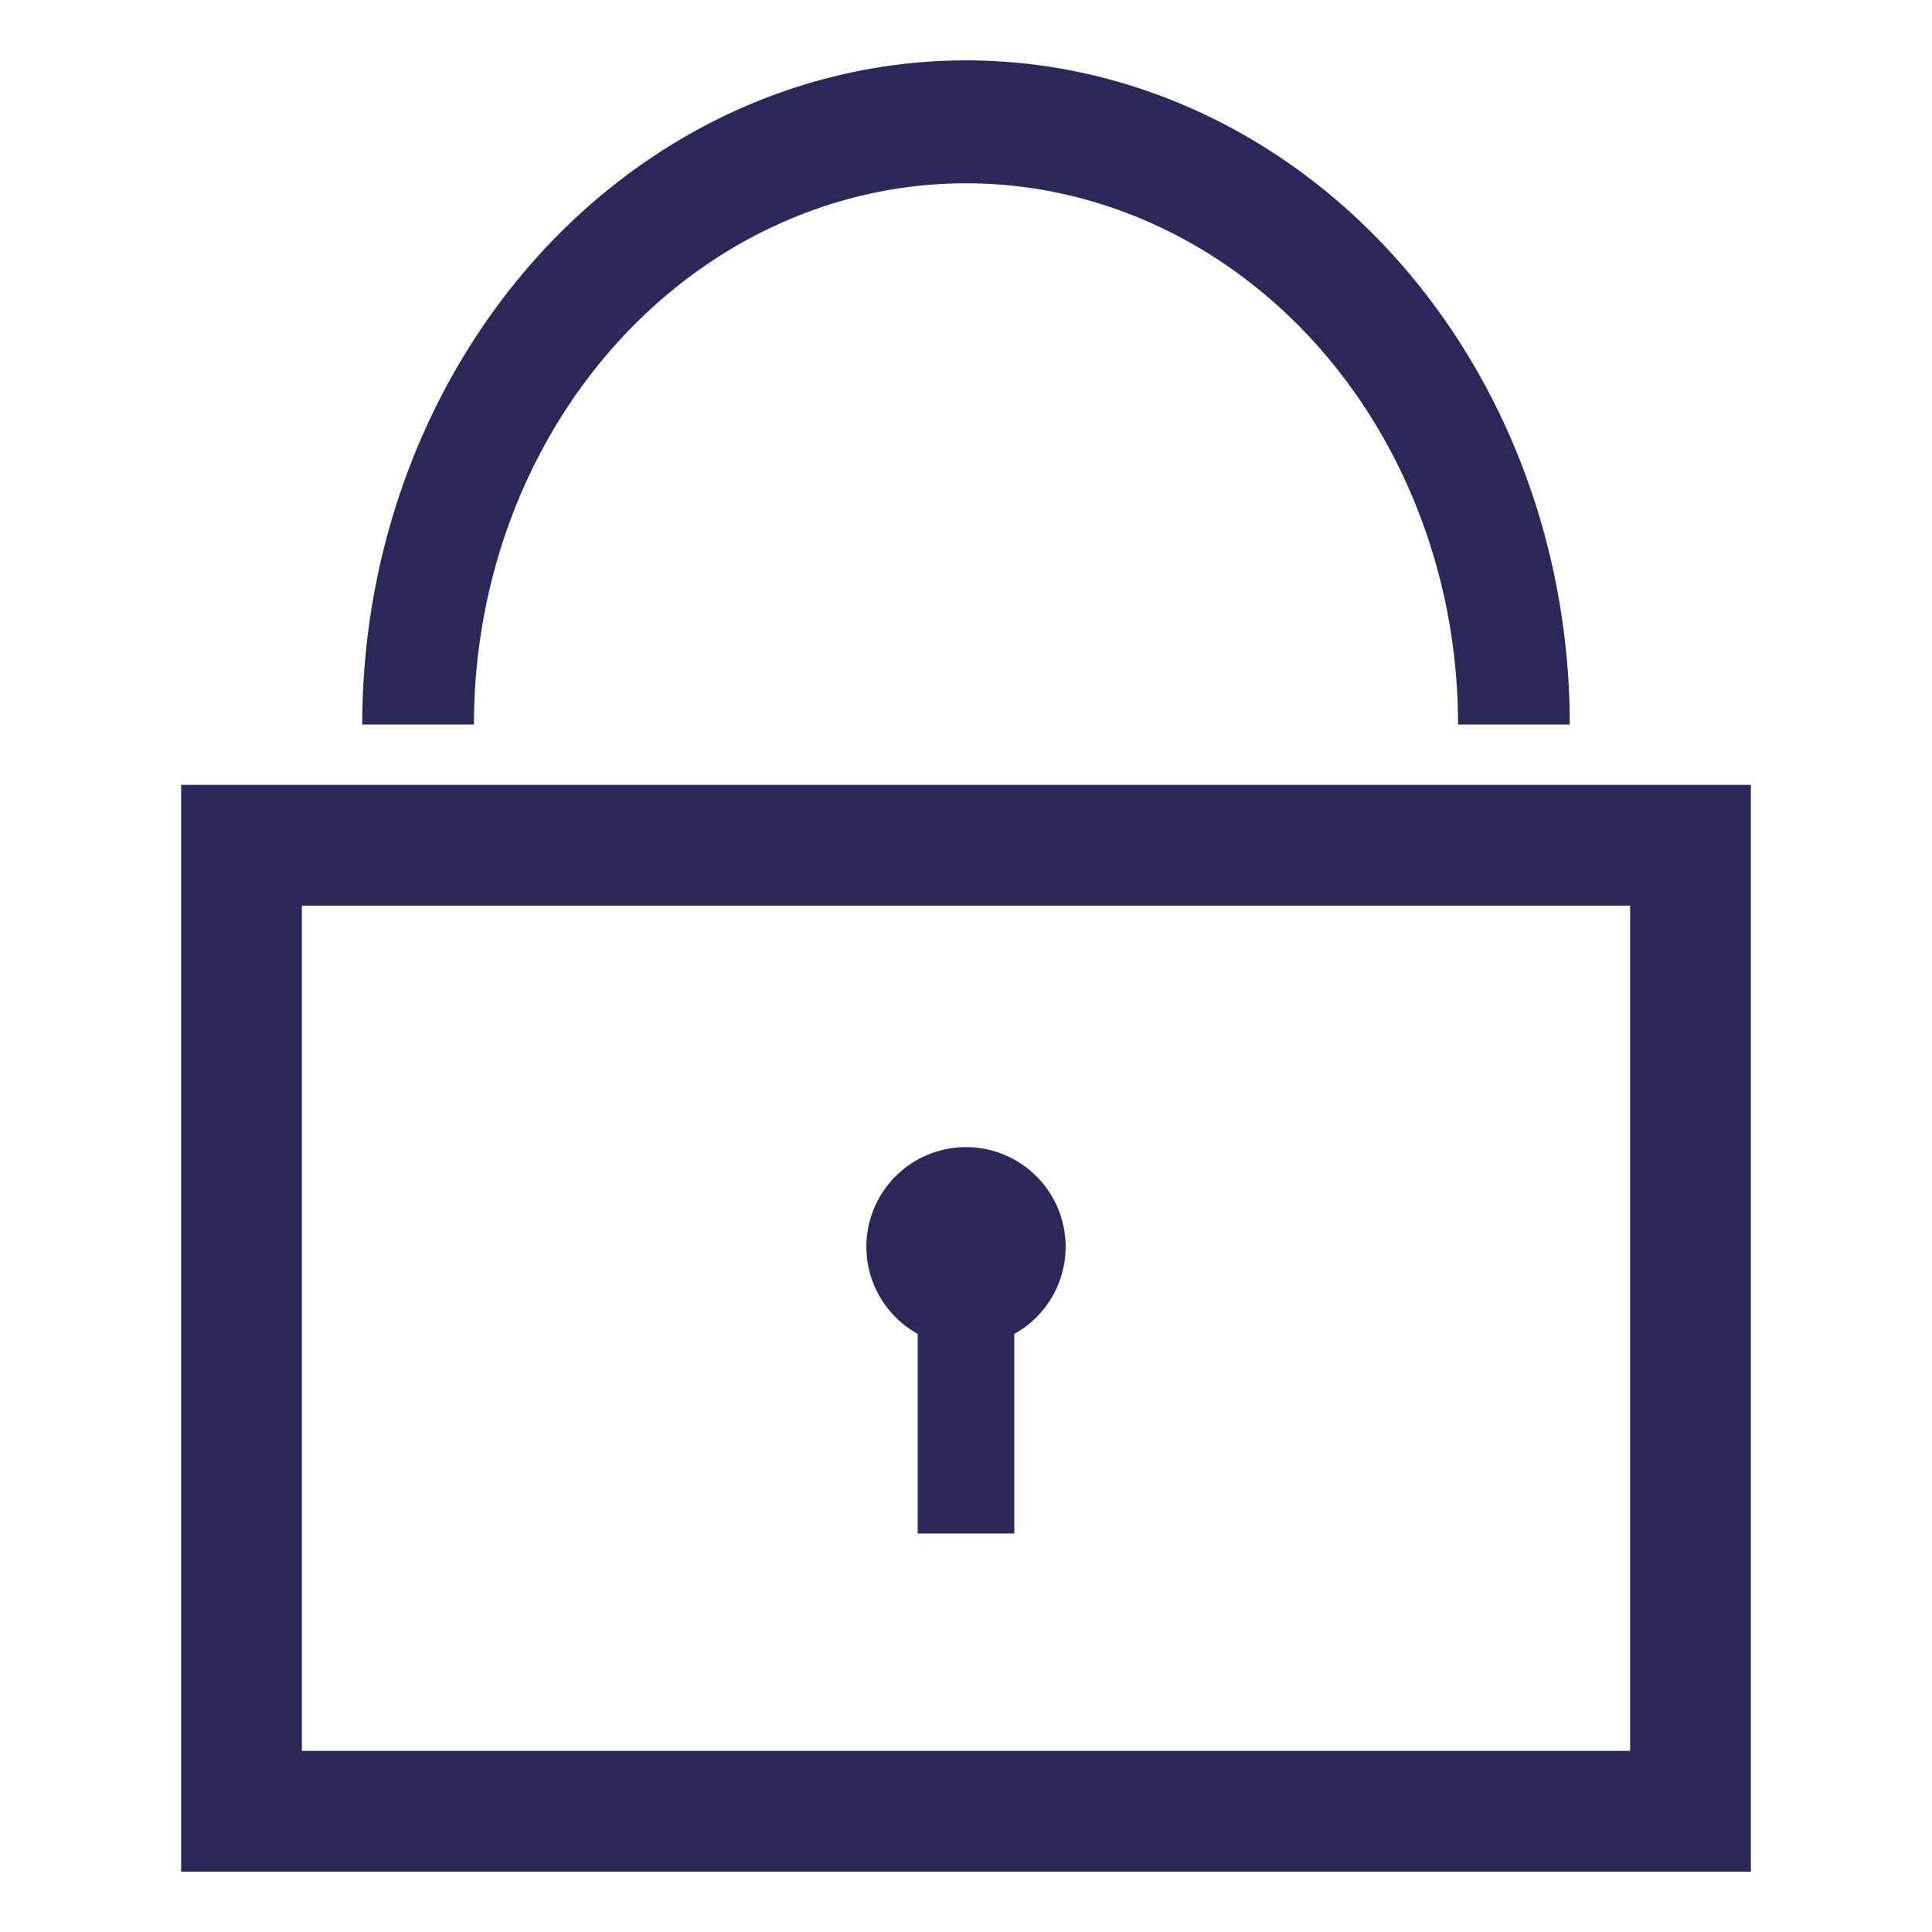 <svg xmlns="http://www.w3.org/2000/svg" id="lock-locked" fill="none" data-category="ui" viewBox="0 0 32 32">
  <path fill="#2A2859" d="M23.071 4.222C24.946 6.285 26 9.082 26 12h-1.85c0-2.378-.859-4.658-2.387-6.34C20.234 3.98 18.161 3.036 16 3.036c-2.162 0-4.235.944-5.763 2.626C8.709 7.342 7.85 9.622 7.85 12H6c0-2.917 1.054-5.715 2.929-7.778C10.804 2.159 13.348 1 16 1s5.196 1.159 7.071 3.222ZM17.65 20.65a1.65 1.65 0 0 1-.85 1.444V25.4h-1.6v-3.307a1.65 1.65 0 1 1 2.45-1.443Z"/>
  <path fill="#2A2859" fill-rule="evenodd" d="M3 13v18h26V13H3Zm24 2H5v14h22V15Z" clip-rule="evenodd"/>
</svg>
